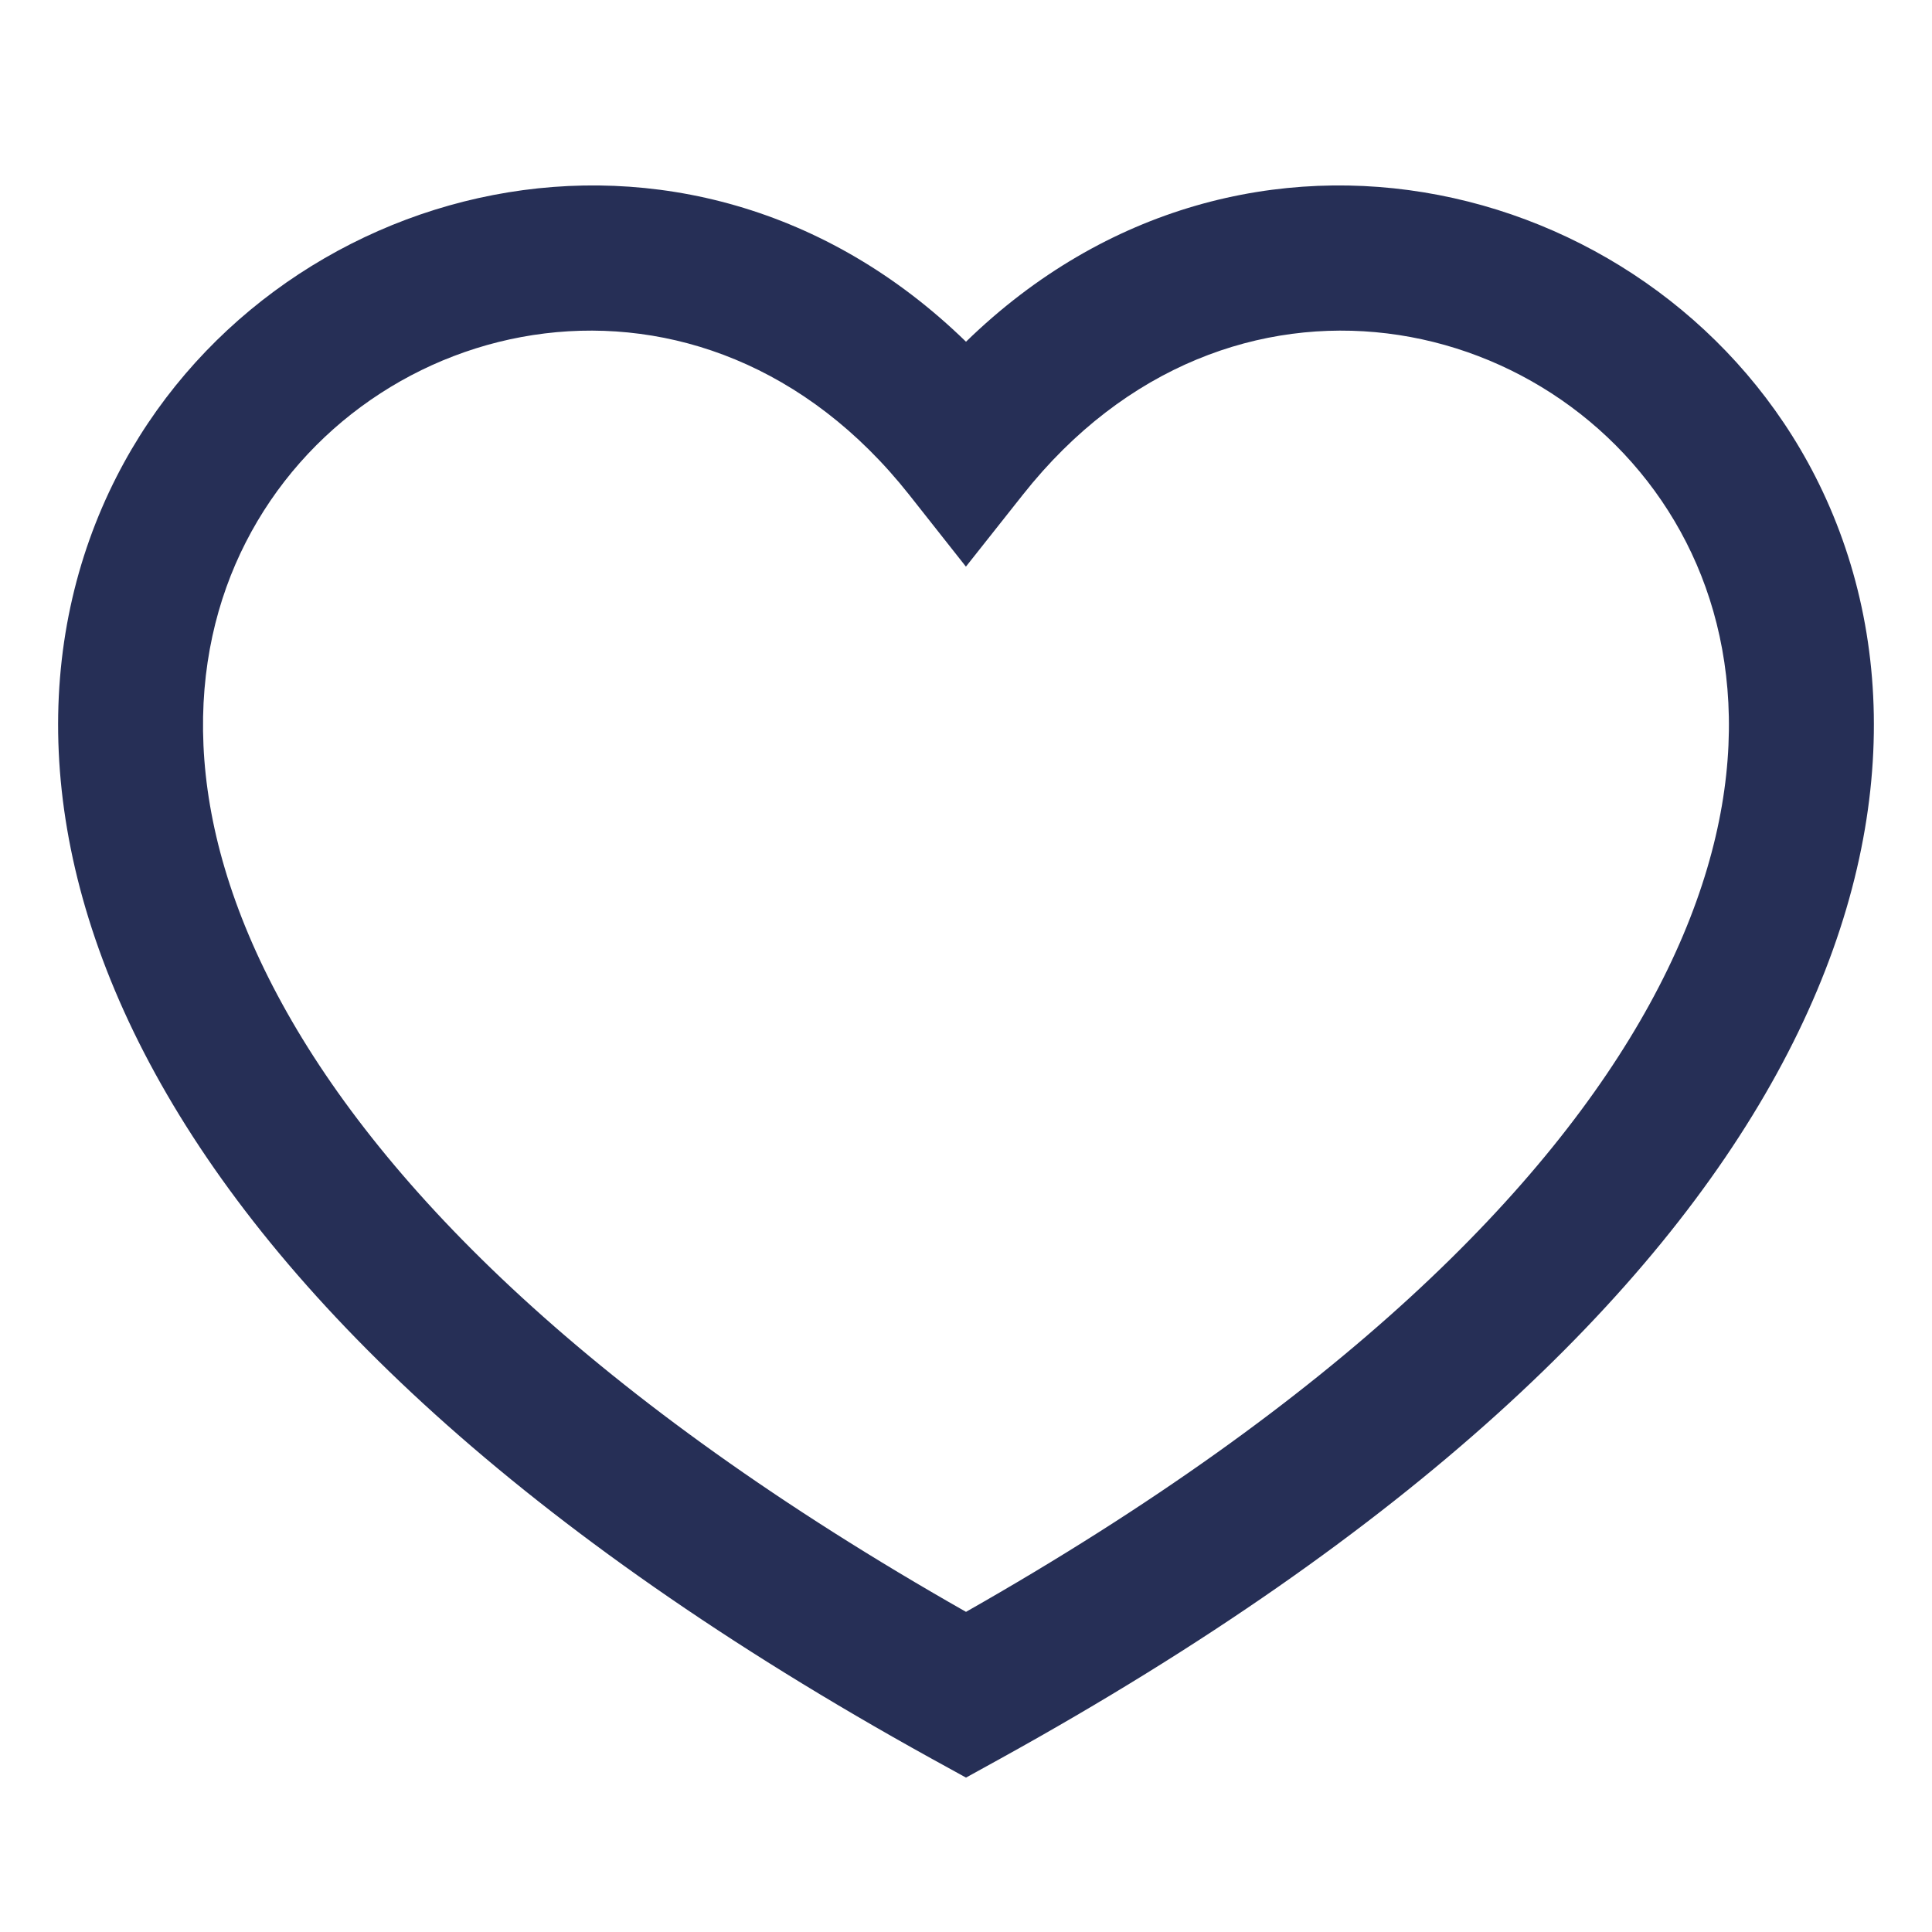 <svg width="24" height="24" fill="none" xmlns="http://www.w3.org/2000/svg"><path fill-rule="evenodd" clip-rule="evenodd" d="M12 20.023c-4.64-2.635-7.236-5.26-8.493-7.55-1.283-2.336-1.177-4.319-.455-5.734 1.478-2.9 5.684-3.828 8.242-.593l.705.893.707-.893c2.558-3.235 6.764-2.307 8.242.593.721 1.415.827 3.398-.456 5.735-1.257 2.288-3.852 4.914-8.492 7.549zm0-15.778C8.52.856 3.337 2.215 1.448 5.922.42 7.939.4 10.555 1.93 13.34c1.517 2.763 4.548 5.69 9.634 8.502l.436.24.435-.24c5.086-2.811 8.118-5.74 9.635-8.502 1.53-2.785 1.51-5.4.482-7.418C20.662 2.215 15.48.856 12 4.245z" fill="#262F56"/></svg>